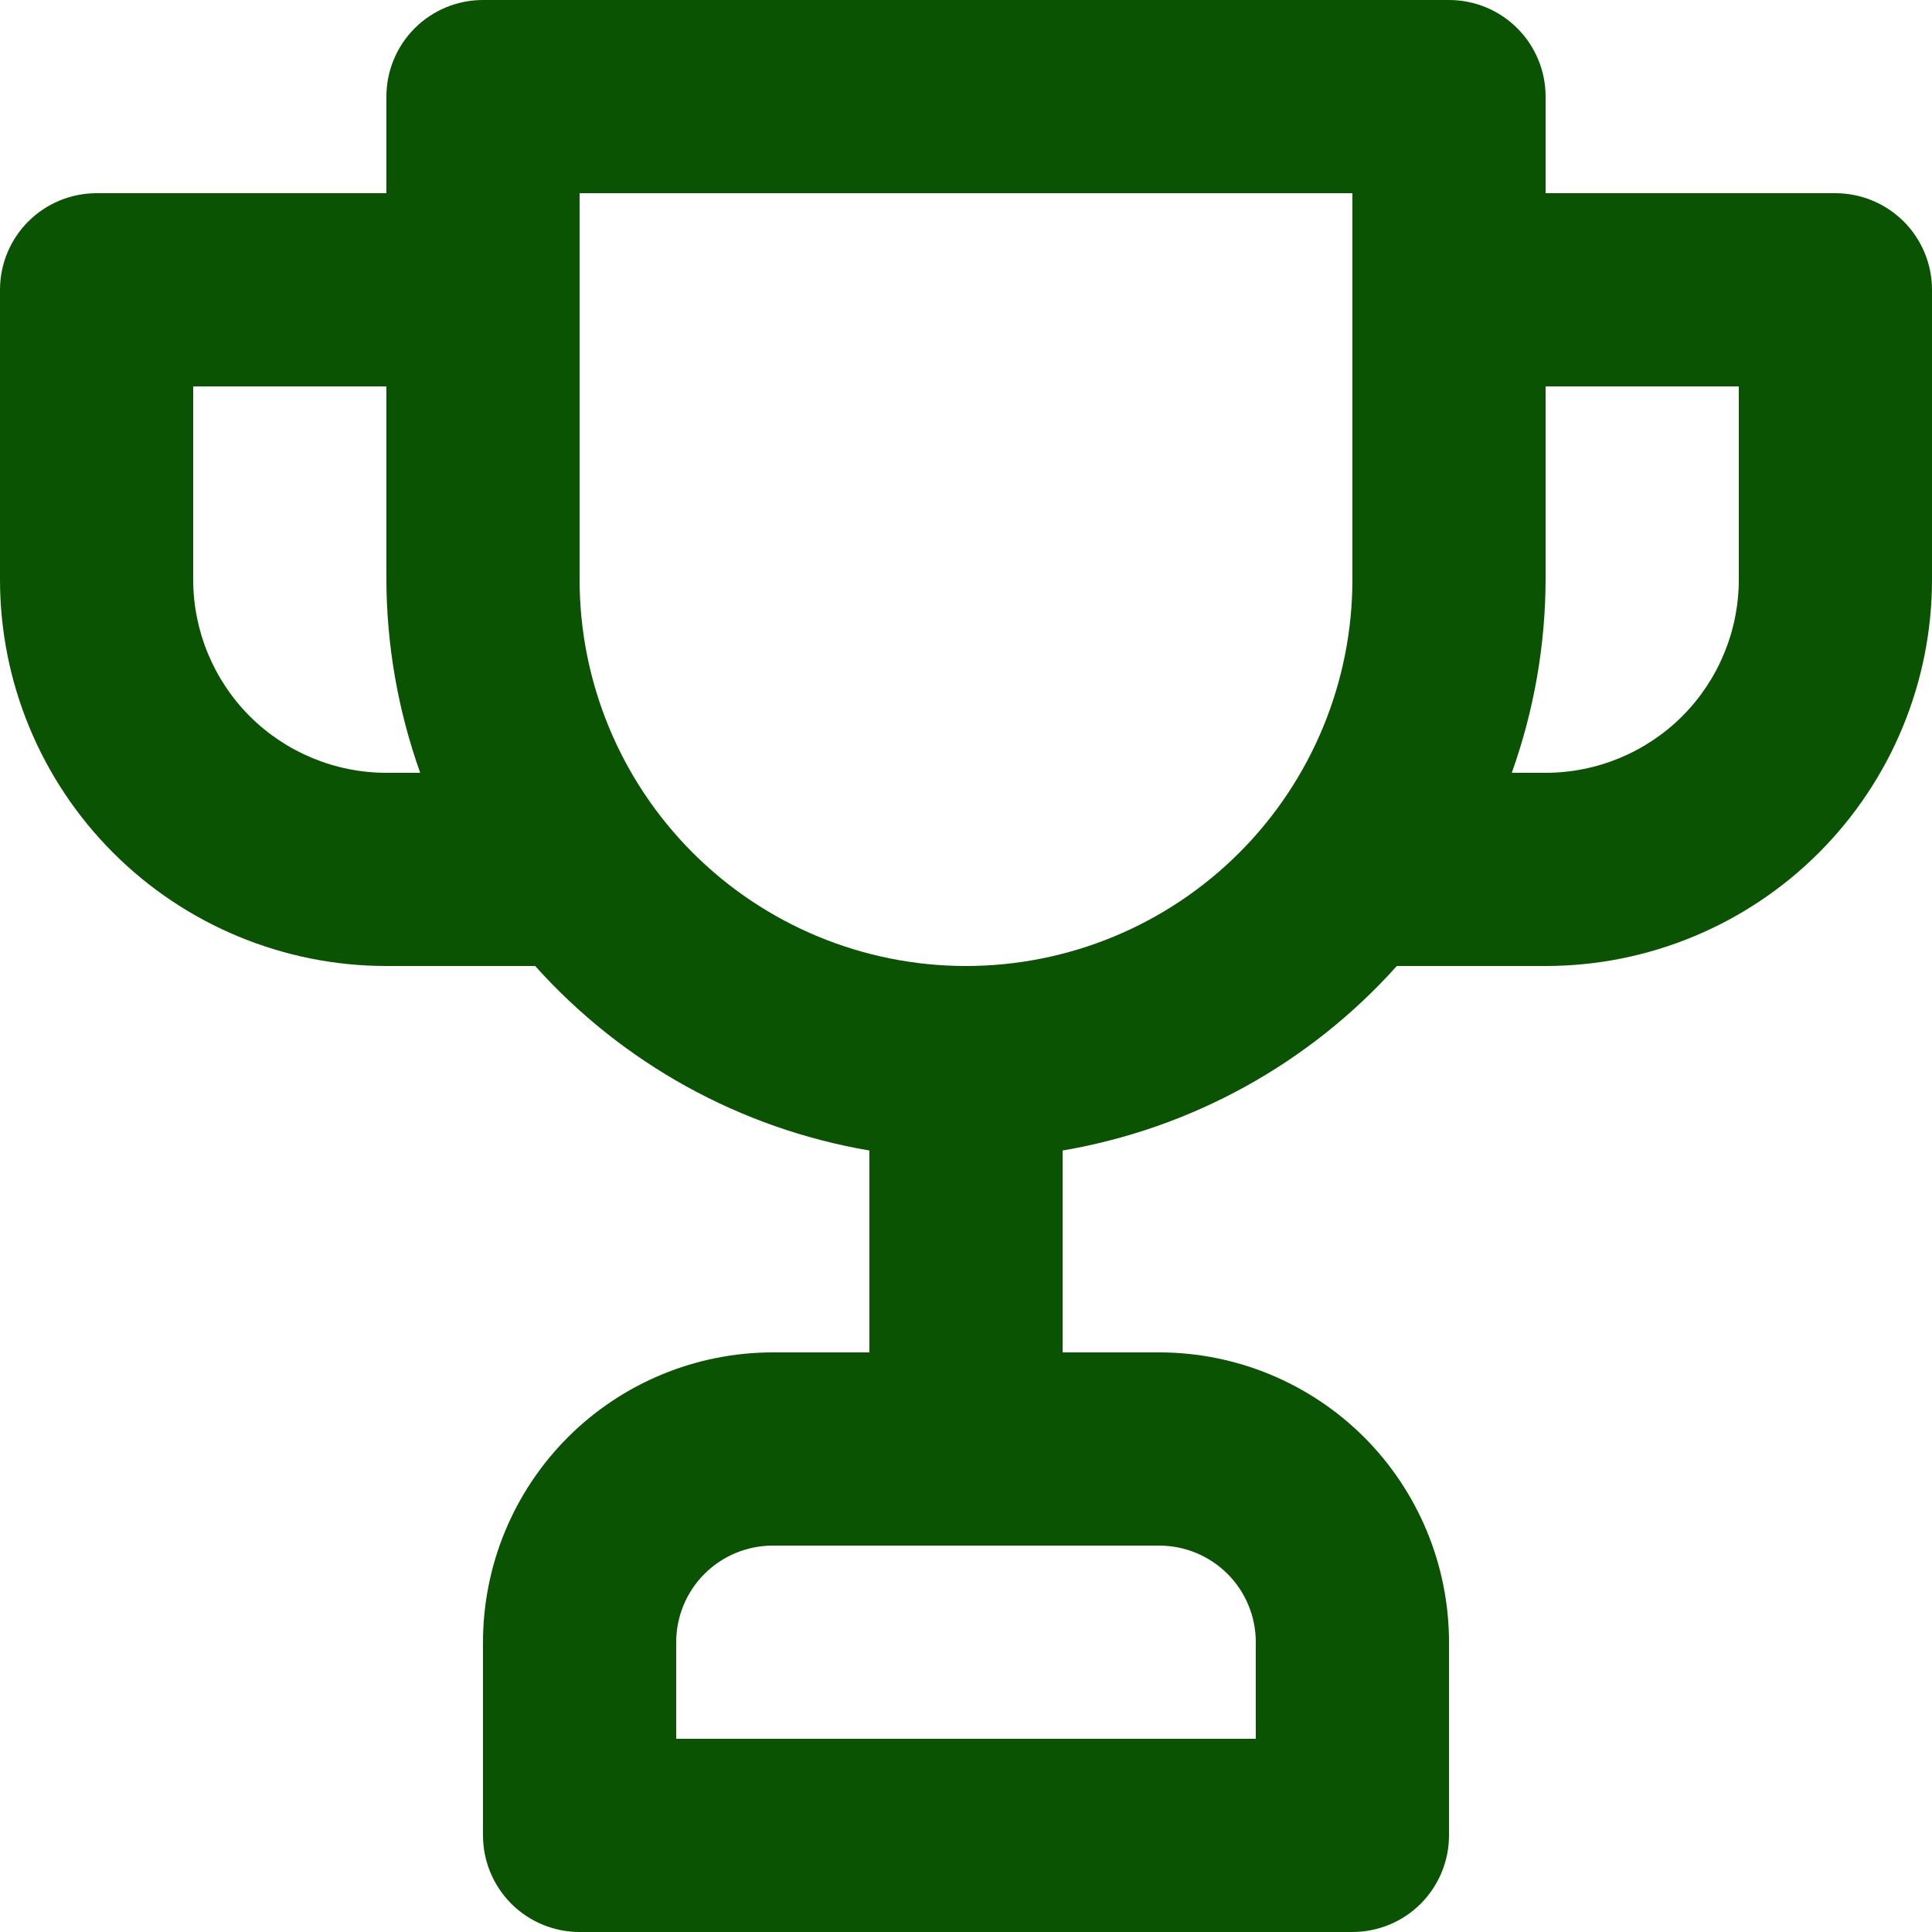 <svg width="22" height="22" viewBox="0 0 22 22" fill="none" xmlns="http://www.w3.org/2000/svg">
<path id="Vector" d="M20.9 2.2H17.6V1.1C17.6 0.808 17.484 0.528 17.278 0.322C17.072 0.116 16.792 0 16.5 0H5.5C5.208 0 4.928 0.116 4.722 0.322C4.516 0.528 4.4 0.808 4.4 1.1V2.2H1.1C0.808 2.2 0.528 2.316 0.322 2.522C0.116 2.728 0 3.008 0 3.3V6.6C0 7.767 0.464 8.886 1.289 9.711C2.114 10.536 3.233 11 4.4 11H6.094C7.089 12.11 8.43 12.851 9.9 13.101V15.4H8.8C7.925 15.4 7.085 15.748 6.467 16.366C5.848 16.985 5.5 17.825 5.5 18.7V20.9C5.5 21.192 5.616 21.471 5.822 21.678C6.028 21.884 6.308 22 6.6 22H15.4C15.692 22 15.972 21.884 16.178 21.678C16.384 21.471 16.5 21.192 16.5 20.9V18.7C16.5 17.825 16.152 16.985 15.534 16.366C14.915 15.748 14.075 15.4 13.2 15.4H12.1V13.101C13.569 12.851 14.911 12.11 15.906 11H17.6C18.767 11 19.886 10.536 20.711 9.711C21.536 8.886 22 7.767 22 6.6V3.3C22 3.008 21.884 2.728 21.678 2.522C21.471 2.316 21.192 2.2 20.9 2.2ZM4.4 8.8C3.817 8.8 3.257 8.568 2.844 8.156C2.432 7.743 2.2 7.183 2.2 6.6V4.4H4.4V6.6C4.402 7.35 4.533 8.094 4.785 8.8H4.4ZM13.2 17.6C13.492 17.6 13.771 17.716 13.978 17.922C14.184 18.128 14.3 18.408 14.3 18.7V19.8H7.7V18.7C7.7 18.408 7.816 18.128 8.022 17.922C8.228 17.716 8.508 17.6 8.8 17.6H13.2ZM15.4 6.6C15.4 7.767 14.936 8.886 14.111 9.711C13.286 10.536 12.167 11 11 11C9.833 11 8.714 10.536 7.889 9.711C7.064 8.886 6.6 7.767 6.6 6.6V2.2H15.4V6.6ZM19.8 6.6C19.8 7.183 19.568 7.743 19.156 8.156C18.743 8.568 18.183 8.8 17.6 8.8H17.215C17.467 8.094 17.598 7.35 17.6 6.6V4.4H19.8V6.6Z" fill="#095302"/>
</svg>
